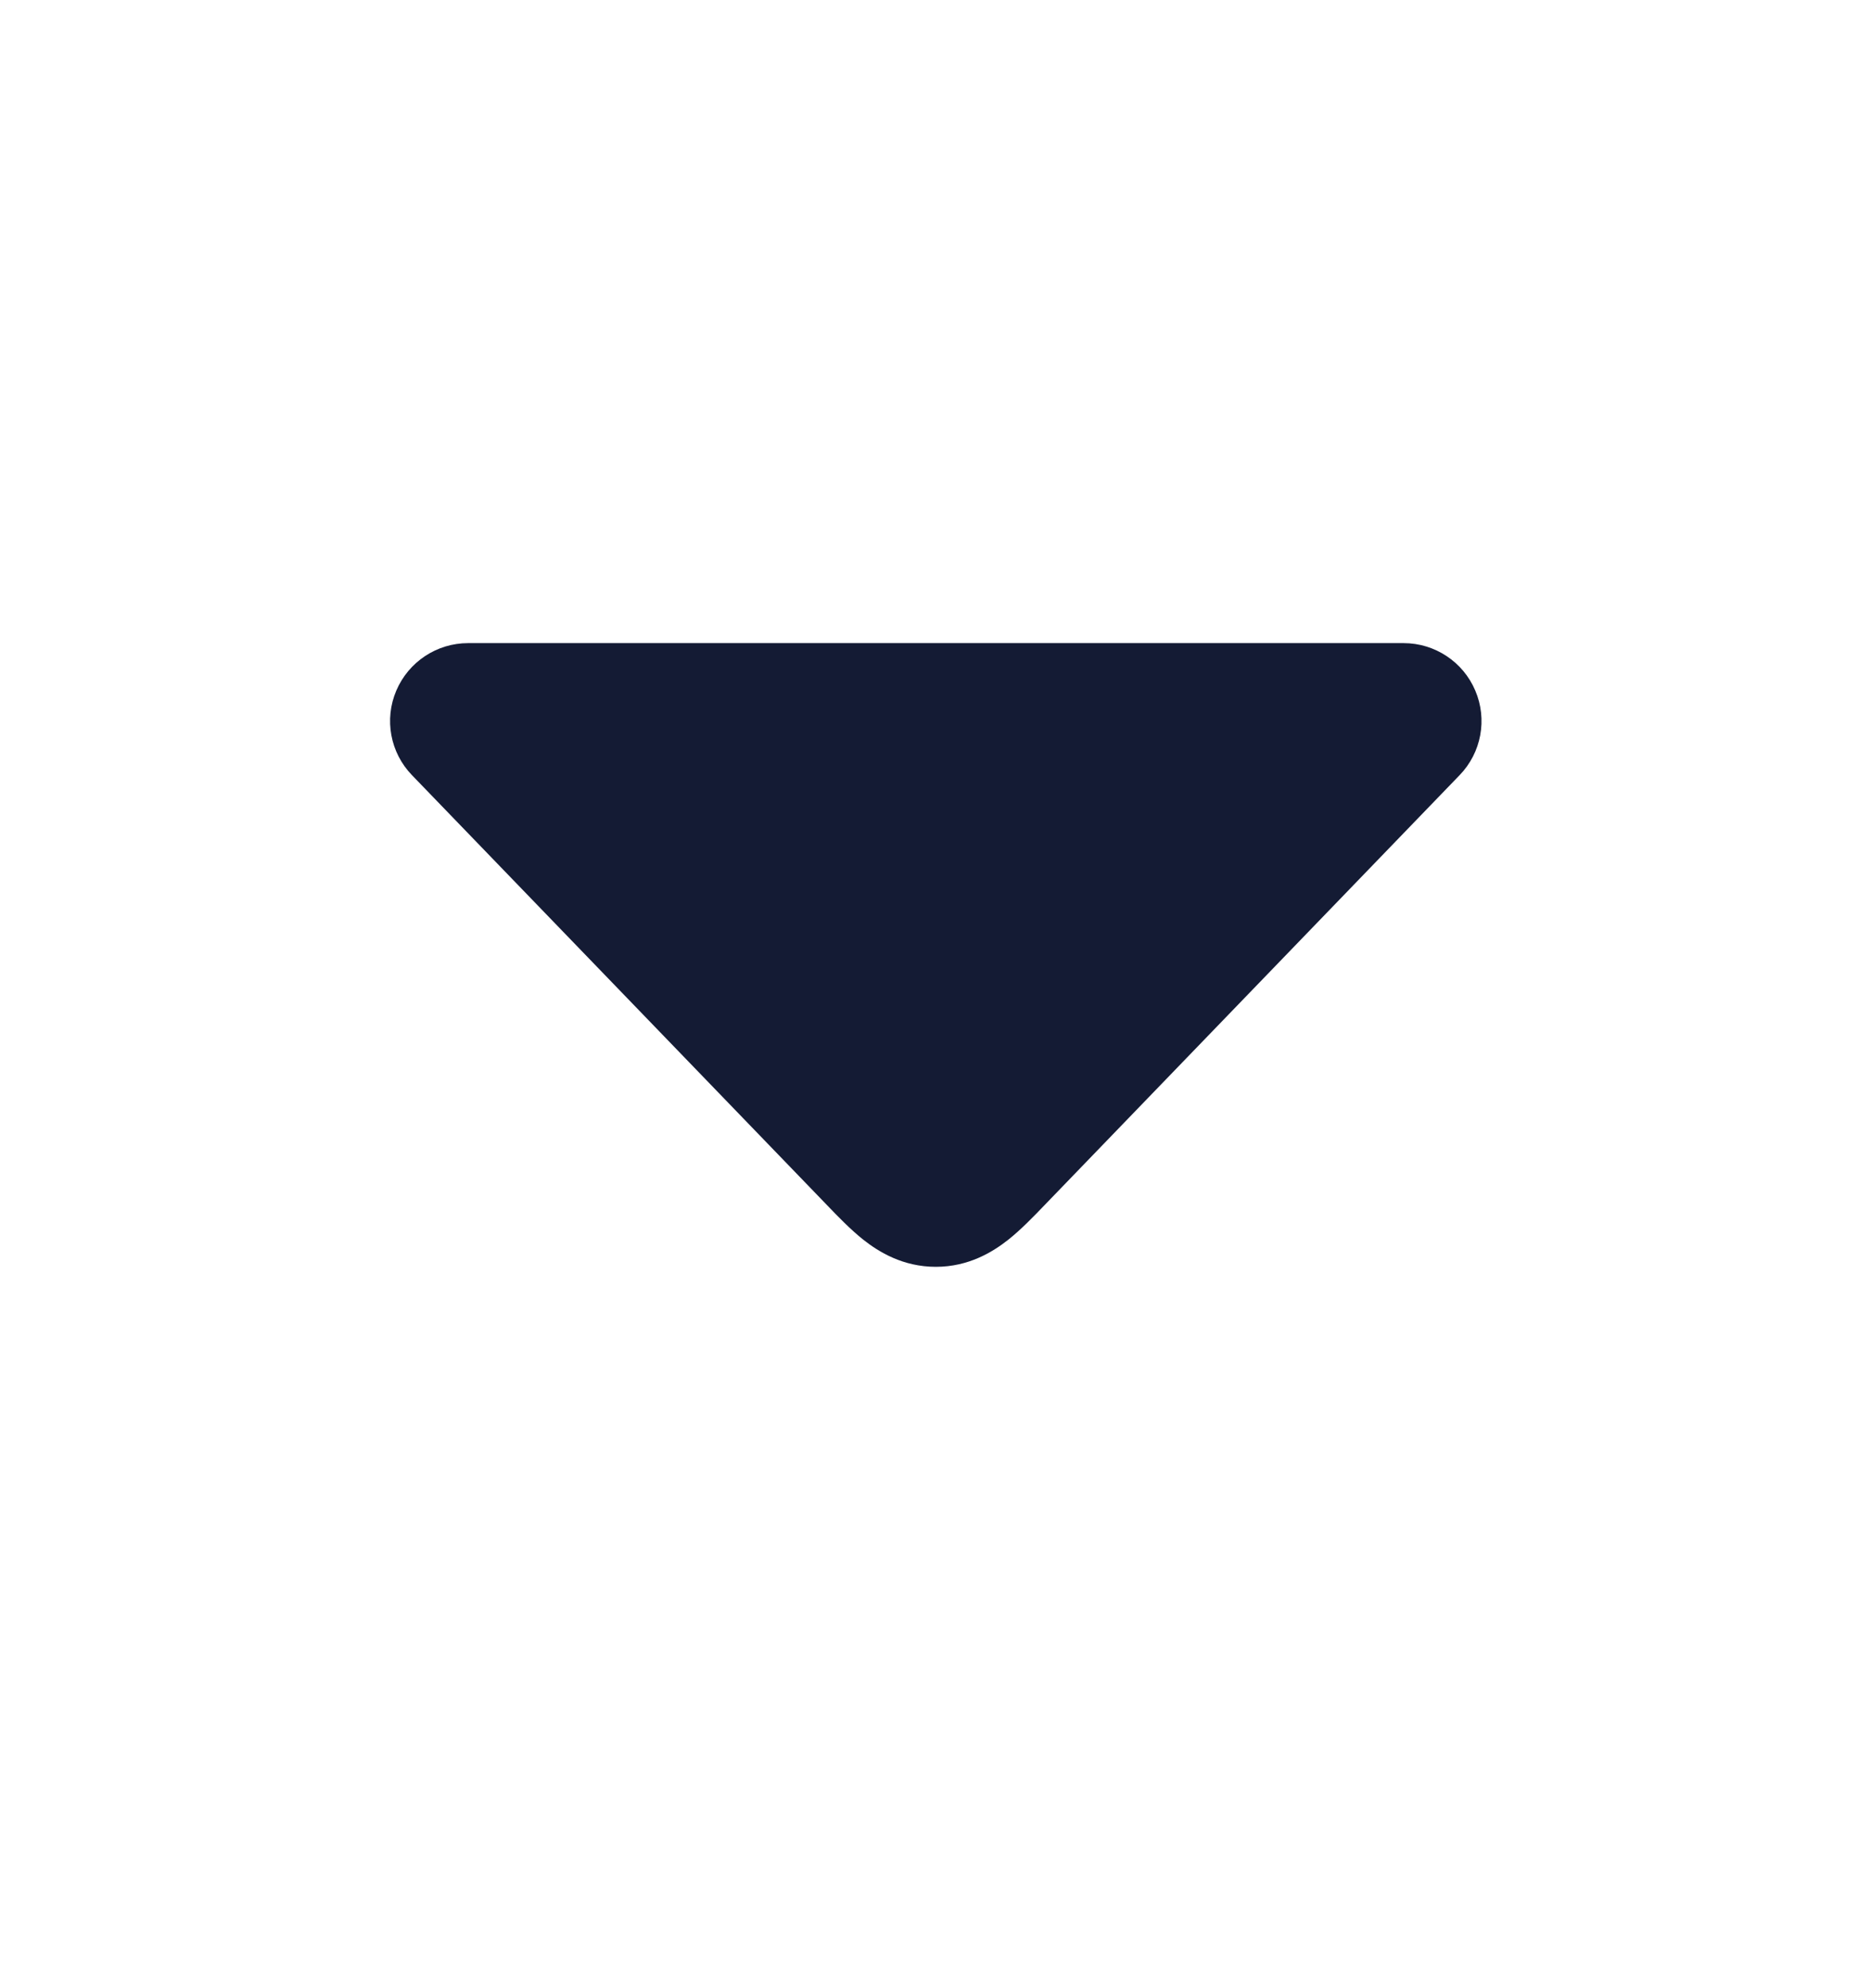 <svg width="16" height="17" viewBox="0 0 16 17" fill="none" xmlns="http://www.w3.org/2000/svg">
<path d="M3.389 5.905C3.494 5.659 3.735 5.499 4.003 5.499L12.003 5.499C12.27 5.499 12.512 5.659 12.616 5.905C12.721 6.151 12.668 6.436 12.482 6.628L8.935 10.302C8.841 10.4 8.729 10.516 8.62 10.602C8.489 10.705 8.283 10.832 8.003 10.832C7.722 10.832 7.516 10.705 7.385 10.602C7.276 10.516 7.164 10.4 7.07 10.302L3.523 6.628C3.337 6.436 3.284 6.151 3.389 5.905Z" fill="#141B34"/>
</svg>
